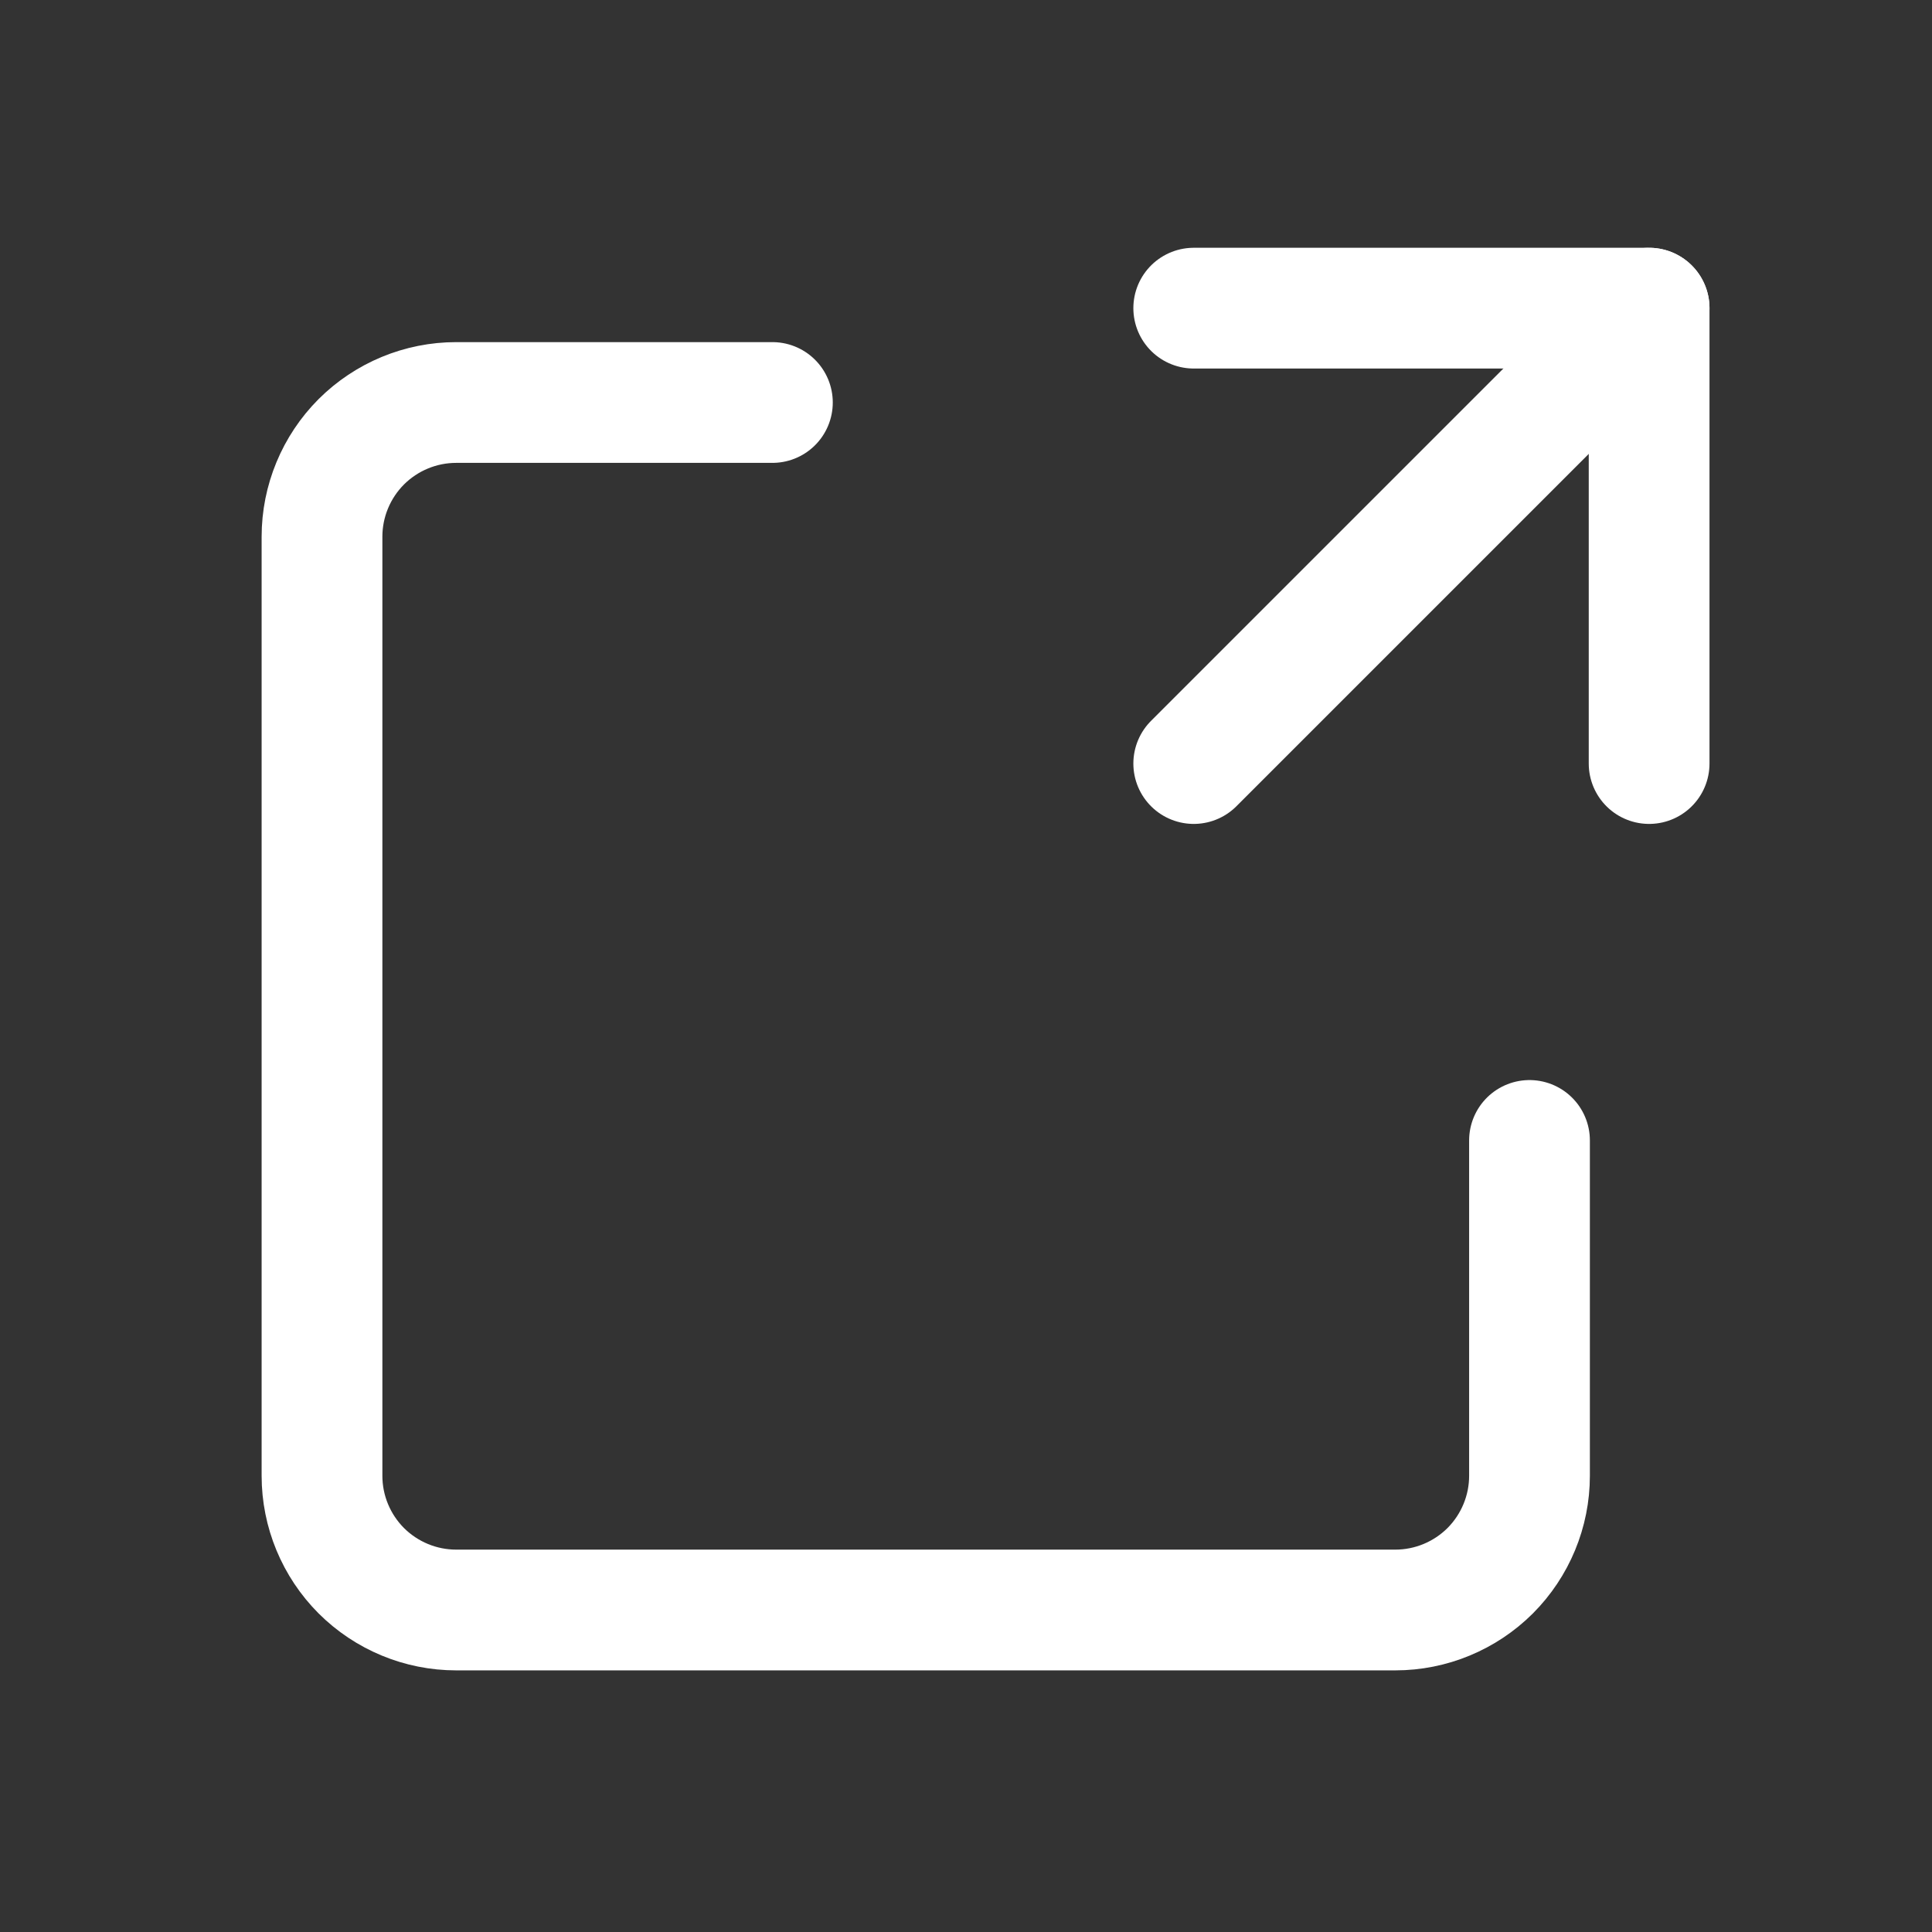 <svg width="24" height="24" viewBox="0 0 24 24" fill="none" xmlns="http://www.w3.org/2000/svg">
<rect x="0" y="0" width="24" height="24" fill="#333333" stroke="none"/>
<path d="M19 14.167V18.333C19 18.775 18.824 19.199 18.512 19.512C18.199 19.824 17.775 20 17.333 20H5.667C5.225 20 4.801 19.824 4.488 19.512C4.176 19.199 4 18.775 4 18.333V6.667C4 6.225 4.176 5.801 4.488 5.488C4.801 5.176 5.225 5 5.667 5H9.595" stroke="white" stroke-width="1.5" stroke-linecap="round" stroke-linejoin="round"/>
<path d="M20.486 9.485V3.828H14.829" stroke="white" stroke-width="1.5" stroke-linecap="round" stroke-linejoin="round"/>
<path d="M14.829 9.485L20.486 3.828" stroke="white" stroke-width="1.5" stroke-linecap="round" stroke-linejoin="round"/>
</svg>
